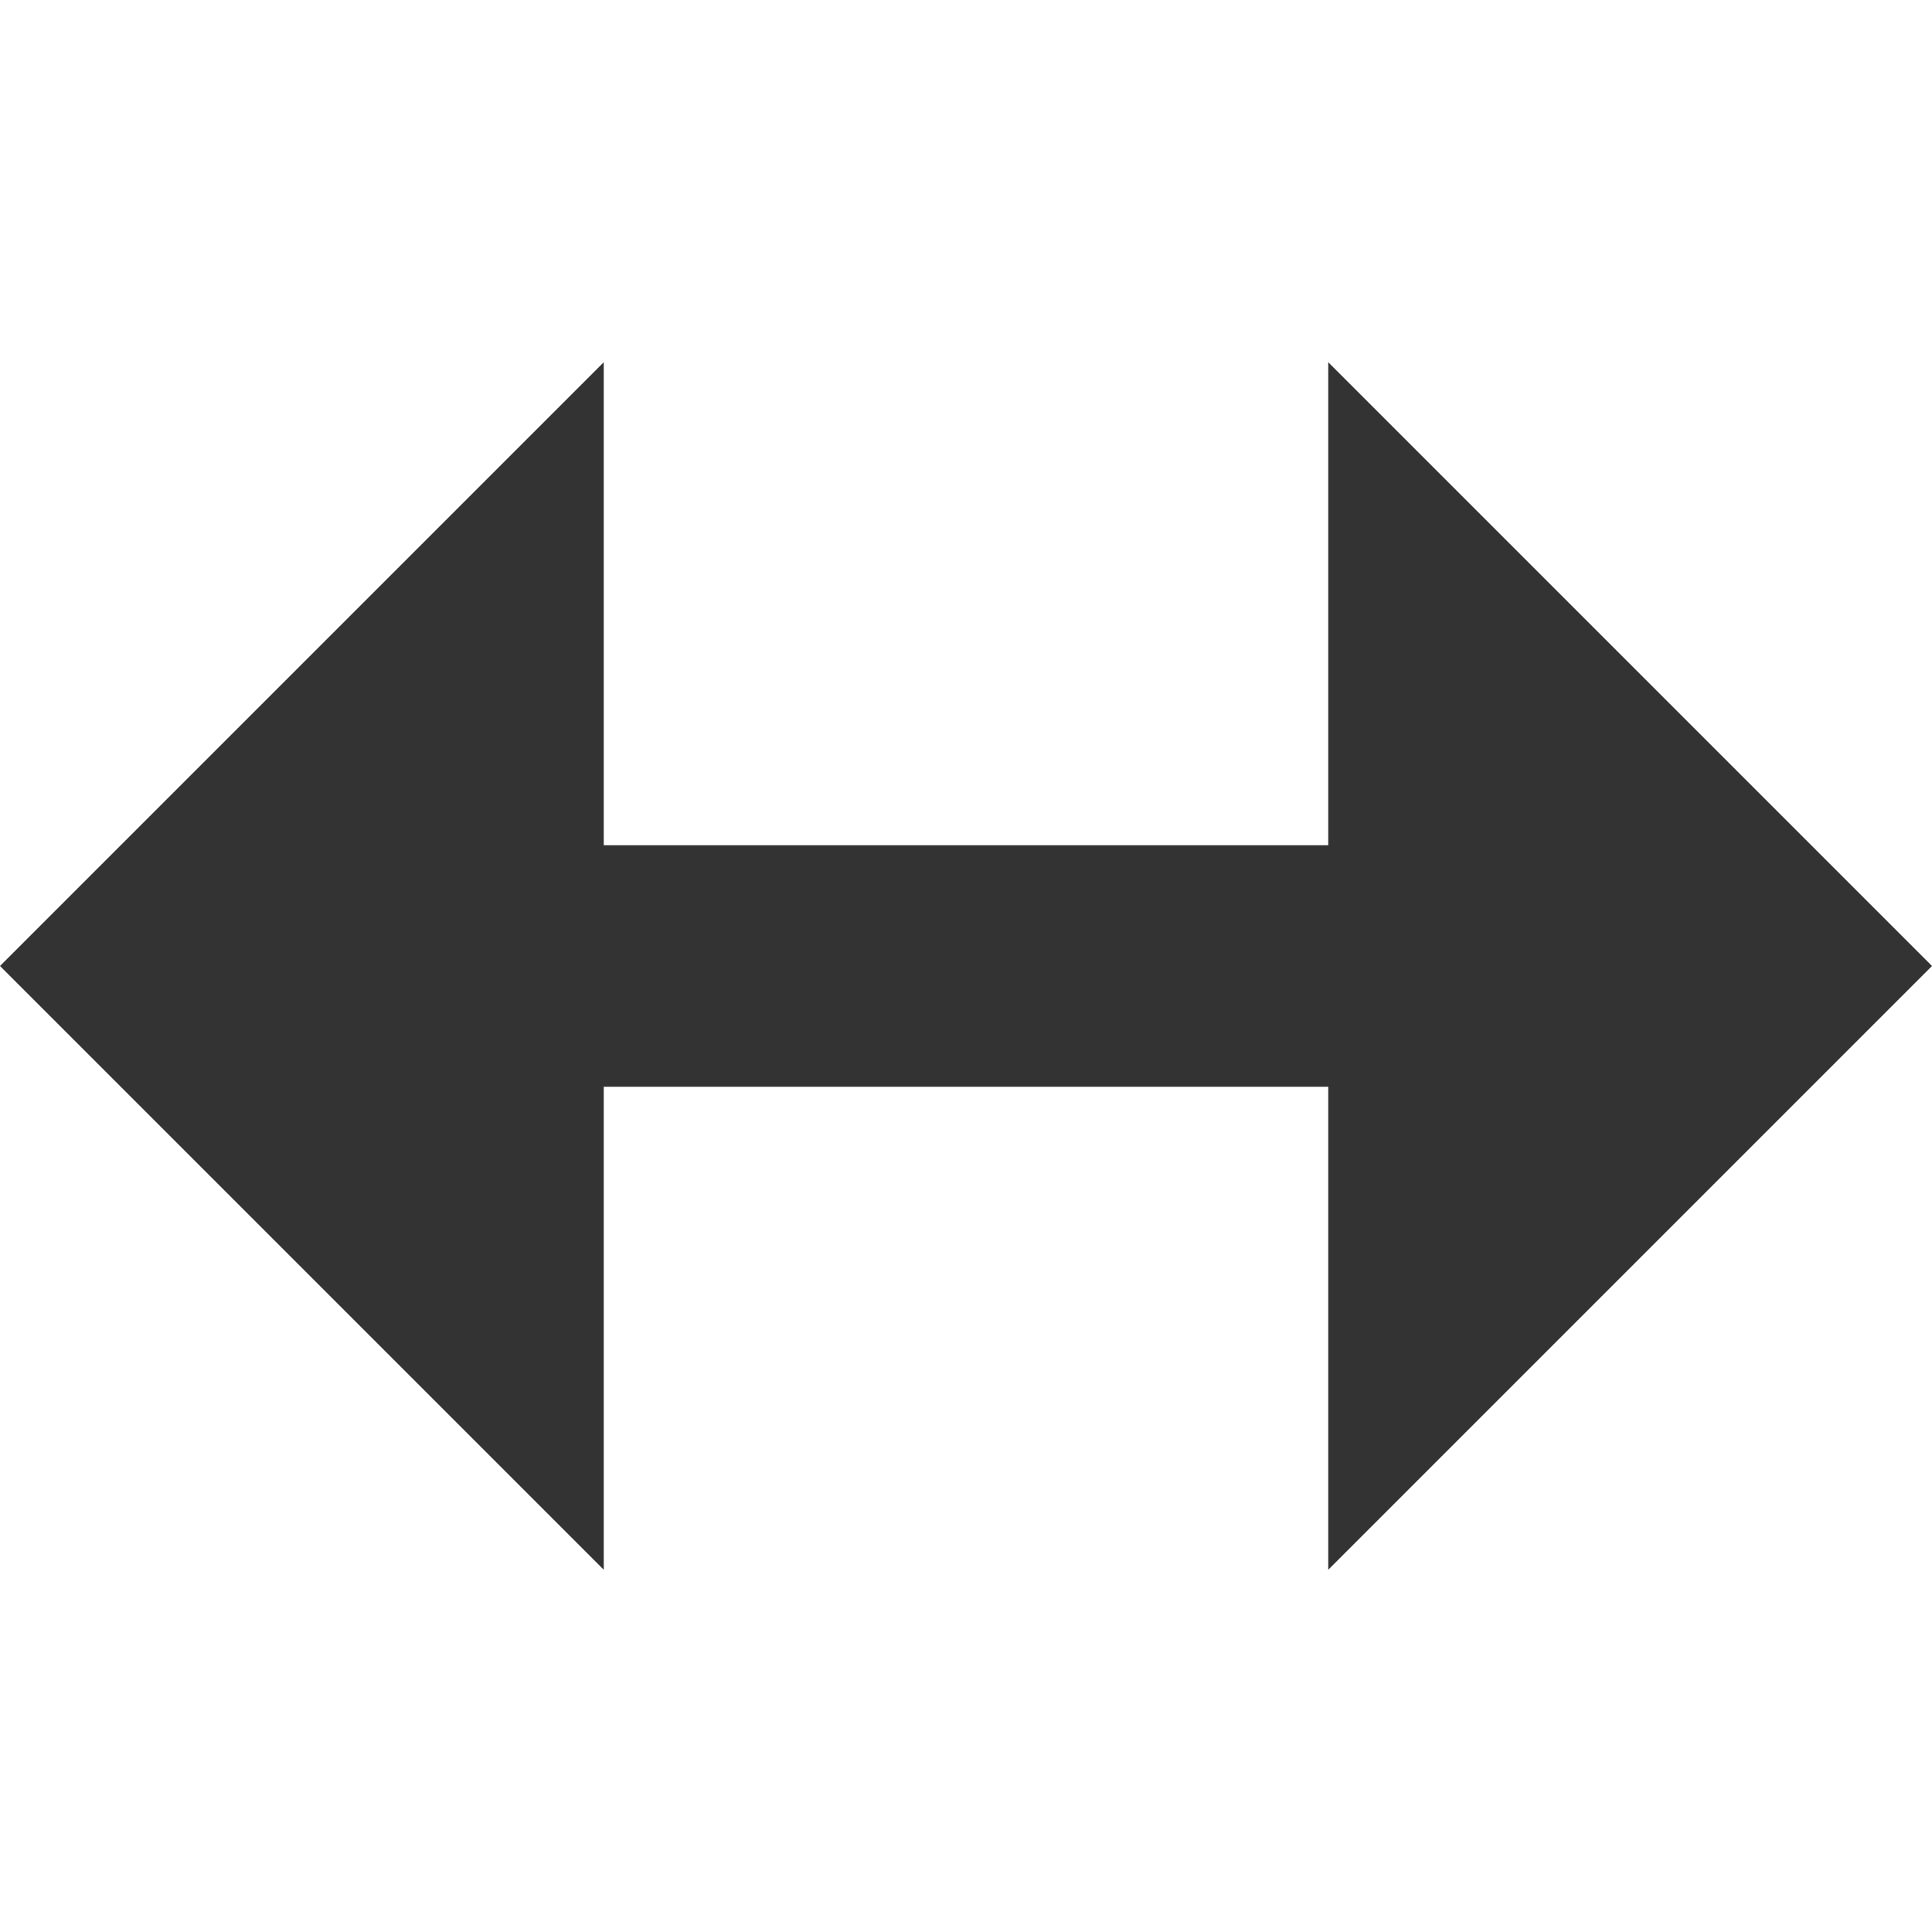 <?xml version="1.0" encoding="UTF-8" standalone="no"?>
<!-- Created with Inkscape (http://www.inkscape.org/) -->

<svg
   xmlns:dc="http://purl.org/dc/elements/1.1/"
   xmlns:cc="http://creativecommons.org/ns#"
   xmlns:rdf="http://www.w3.org/1999/02/22-rdf-syntax-ns#"
   xmlns:svg="http://www.w3.org/2000/svg"
   xmlns="http://www.w3.org/2000/svg"
   xmlns:sodipodi="http://sodipodi.sourceforge.net/DTD/sodipodi-0.dtd"
   xmlns:inkscape="http://www.inkscape.org/namespaces/inkscape"
   id="svg3301"
   height="16"
   width="16"
   version="1.0"
   inkscape:version="0.48.3.1 r9886"
   sodipodi:docname="object-flip-vertical.svg">
  <sodipodi:namedview
     pagecolor="#ffffff"
     bordercolor="#666666"
     borderopacity="1"
     objecttolerance="10"
     gridtolerance="10"
     guidetolerance="10"
     inkscape:pageopacity="0"
     inkscape:pageshadow="2"
     inkscape:window-width="1366"
     inkscape:window-height="709"
     id="namedview23"
     showgrid="true"
     inkscape:zoom="27.812866"
     inkscape:cx="20.588292"
     inkscape:cy="9.9146342"
     inkscape:window-x="0"
     inkscape:window-y="27"
     inkscape:window-maximized="1"
     inkscape:current-layer="svg3301">
    <inkscape:grid
       type="xygrid"
       id="grid2995"
       empspacing="5"
       visible="true"
       enabled="true"
       snapvisiblegridlinesonly="true" />
  </sodipodi:namedview>
  <defs
     id="defs3303">
    <linearGradient
       id="linearGradient3639"
       y2="11.147"
       gradientUnits="userSpaceOnUse"
       x2="26.418"
       gradientTransform="matrix(0.345,-0.345,0.338,0.338,-0.866,20.321)"
       y1="0.912"
       x1="36.46">
      <stop
         id="stop4875"
         style="stop-color:#fff"
         offset="0" />
      <stop
         id="stop4877"
         style="stop-color:#fff;stop-opacity:0"
         offset="1" />
    </linearGradient>
    <linearGradient
       id="linearGradient3288"
       y2="6"
       gradientUnits="userSpaceOnUse"
       x2="17.963"
       y1="17.004"
       x1="17.963">
      <stop
         id="stop3624"
         style="stop-color:#bb2b12"
         offset="0" />
      <stop
         id="stop3626"
         style="stop-color:#cd7233"
         offset="1" />
    </linearGradient>
    <linearGradient
       id="linearGradient3635"
       y2="17"
       gradientUnits="userSpaceOnUse"
       x2="12.019"
       gradientTransform="translate(-1,0)"
       y1="6"
       x1="12.019">
      <stop
         id="stop3618"
         style="stop-color:#f0c178"
         offset="0" />
      <stop
         id="stop3270"
         style="stop-color:#e18941"
         offset=".5" />
      <stop
         id="stop3620"
         style="stop-color:#ec4f18"
         offset="1" />
    </linearGradient>
    <radialGradient
       id="radialGradient3299"
       gradientUnits="userSpaceOnUse"
       cy="19.031"
       cx="11.25"
       gradientTransform="matrix(-1.406,0,0,0.387,27.82,7.523)"
       r="8.062">
      <stop
         id="stop2487"
         style="stop-color:#0d0d0d"
         offset="0" />
      <stop
         id="stop2489"
         style="stop-color:#0d0d0d;stop-opacity:0"
         offset="1" />
    </radialGradient>
  </defs>
  <path
     style="opacity:0.8;fill:#000000;fill-opacity:1;stroke:none"
     d="M 5,3 4.9999997e-8,8 2,10 5,13 5,9 11,9 11,13 16,8 11,3 11,7 5,7 z"
     id="path2997"
     inkscape:connector-curvature="0"
     sodipodi:nodetypes="cccccccccccc" />
</svg>
